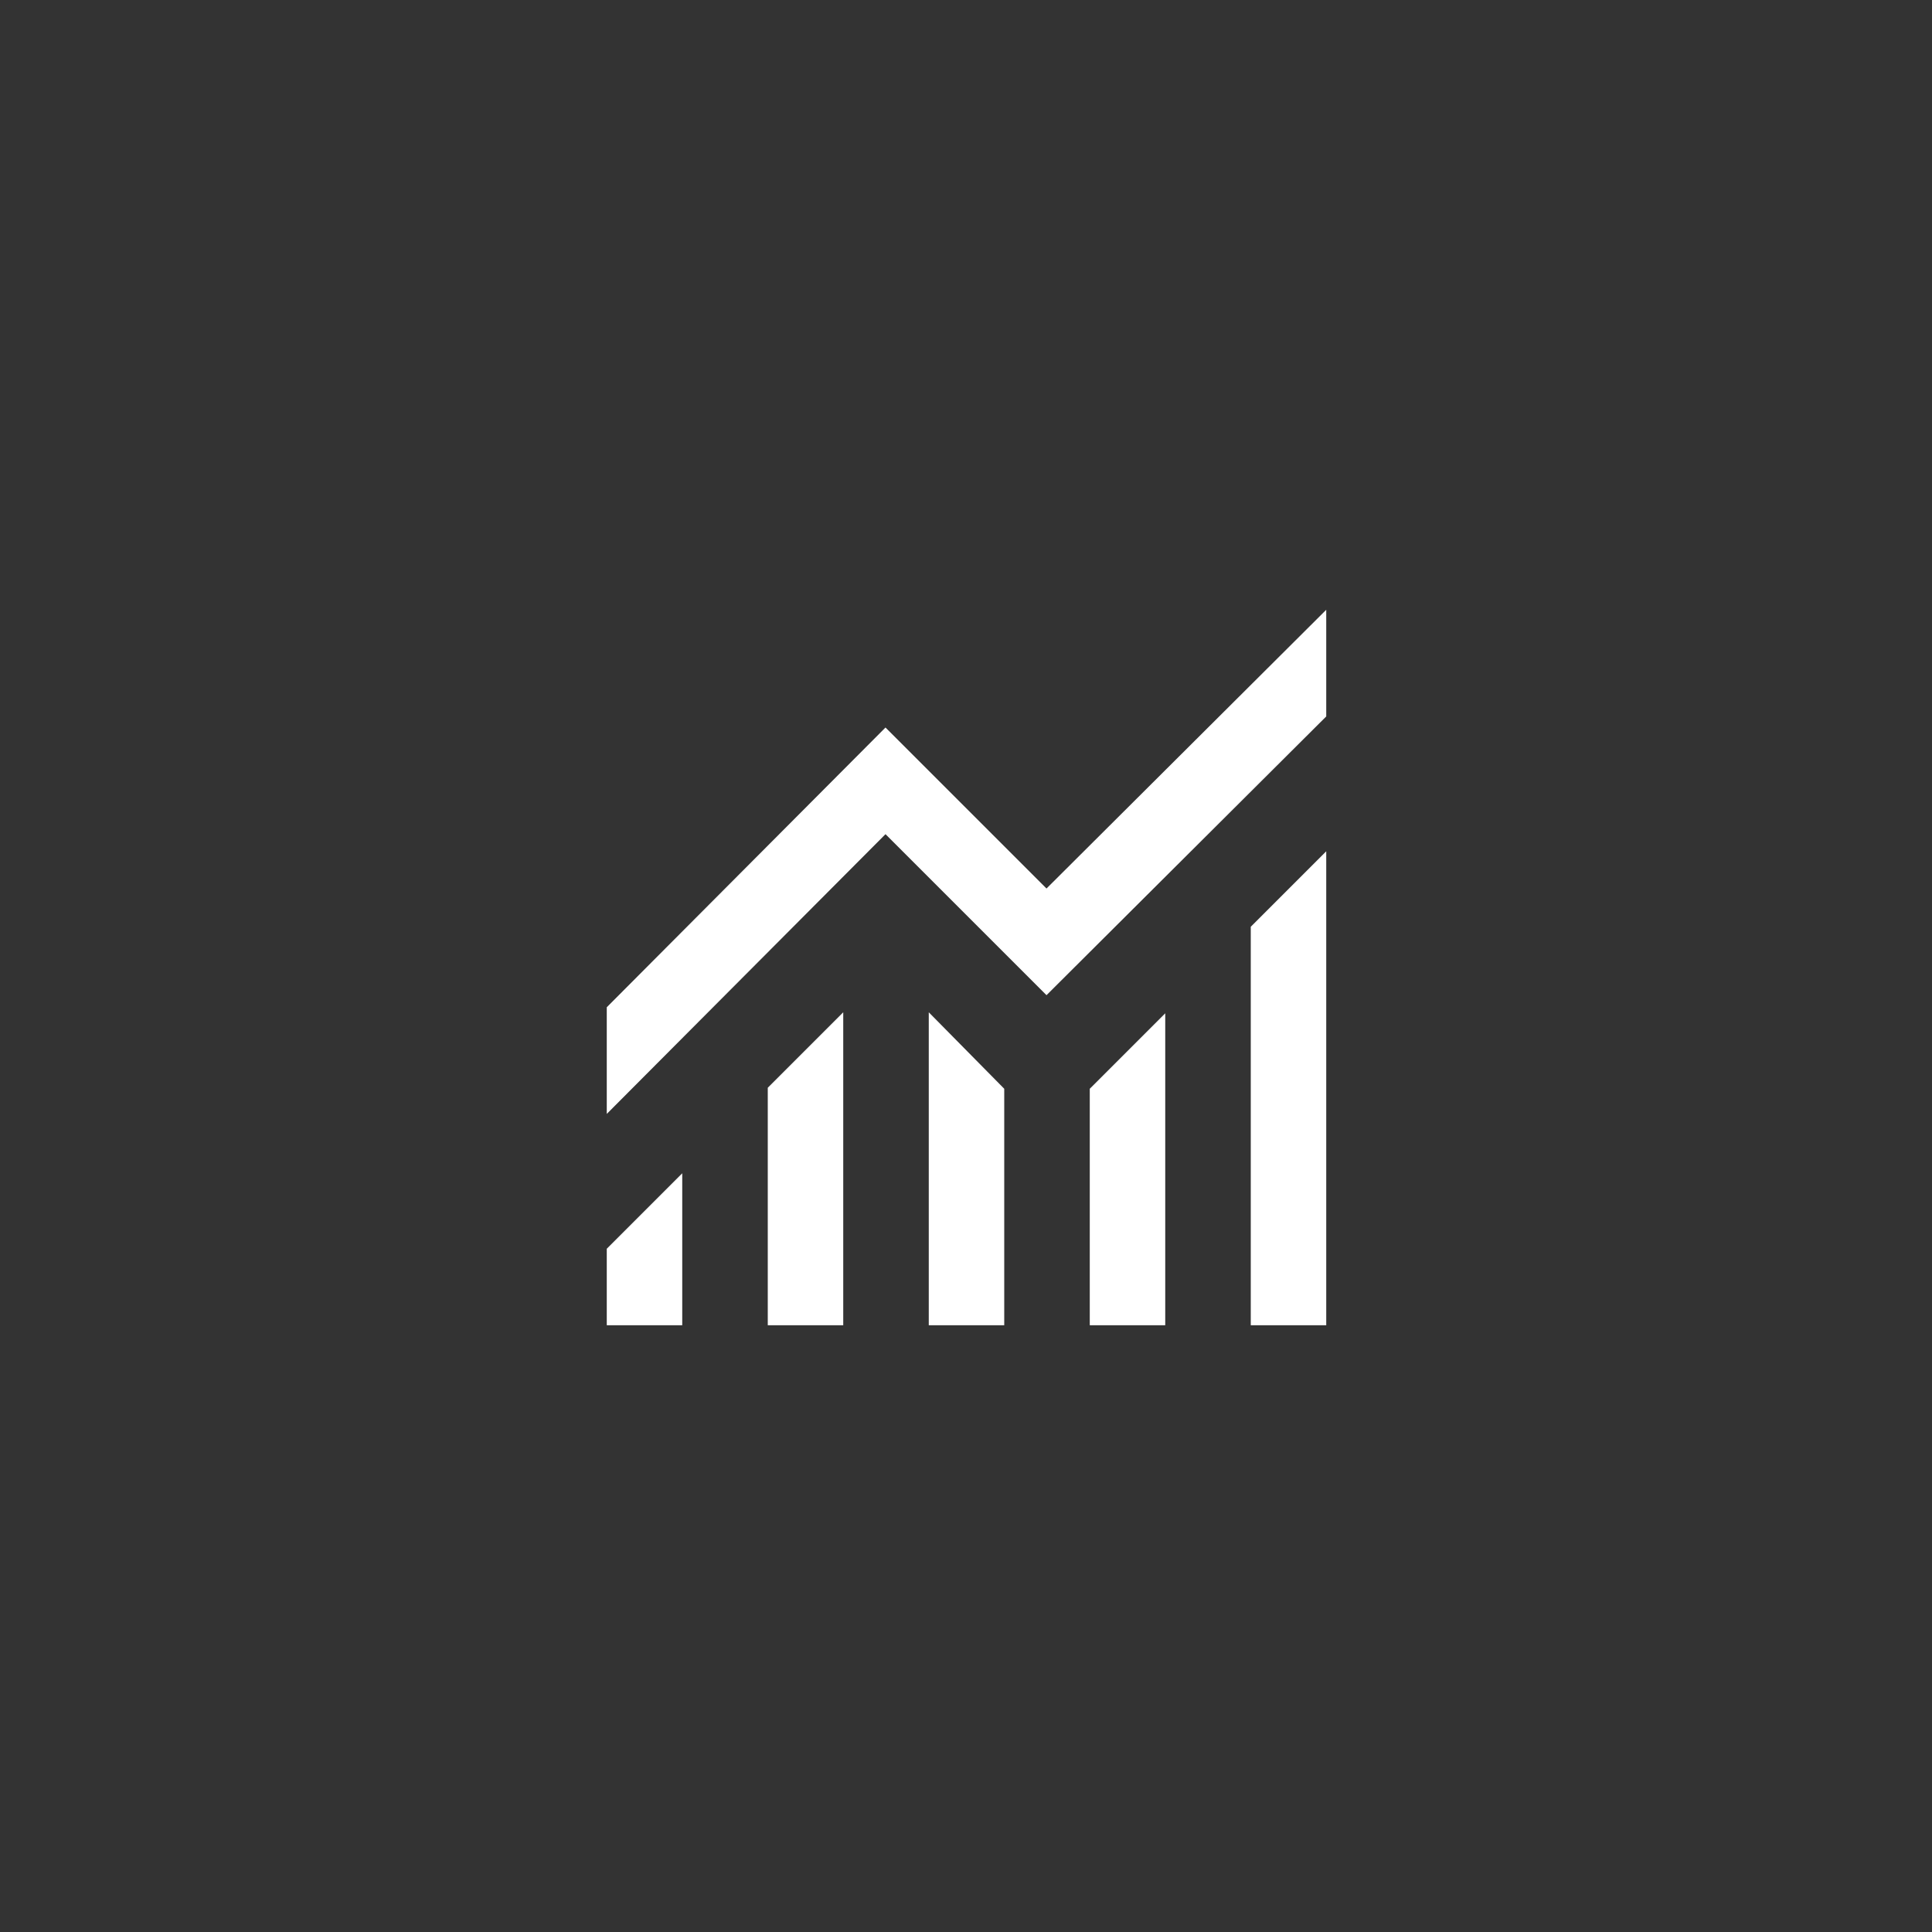 <svg width="48" height="48" viewBox="0 0 48 48" fill="none" xmlns="http://www.w3.org/2000/svg">
<rect x="0" y="0" width="48" height="48" fill="#333333" stroke="none"/>
<mask id="mask0_248_10574" style="mask-type:alpha" maskUnits="userSpaceOnUse" x="12" y="12" width="24" height="24">
<rect x="12" y="12" width="24" height="24" fill="#D9D9D9"/>
</mask>
<g mask="url(#mask0_248_10574)">
<path d="M15.075 32.925V31.025L16.95 29.15V32.925H15.075ZM19.075 32.925V27.025L20.95 25.15V32.925H19.075ZM23.075 32.925V25.15L24.95 27.05V32.925H23.075ZM27.075 32.925V27.05L28.95 25.175V32.925H27.075ZM31.075 32.925V23.025L32.95 21.15V32.925H31.075ZM15.075 27.675V25.025L22 18.075L26 22.075L32.95 15.15V17.8L26 24.725L22 20.725L15.075 27.675Z" fill="white"/>
</g>
</svg>
